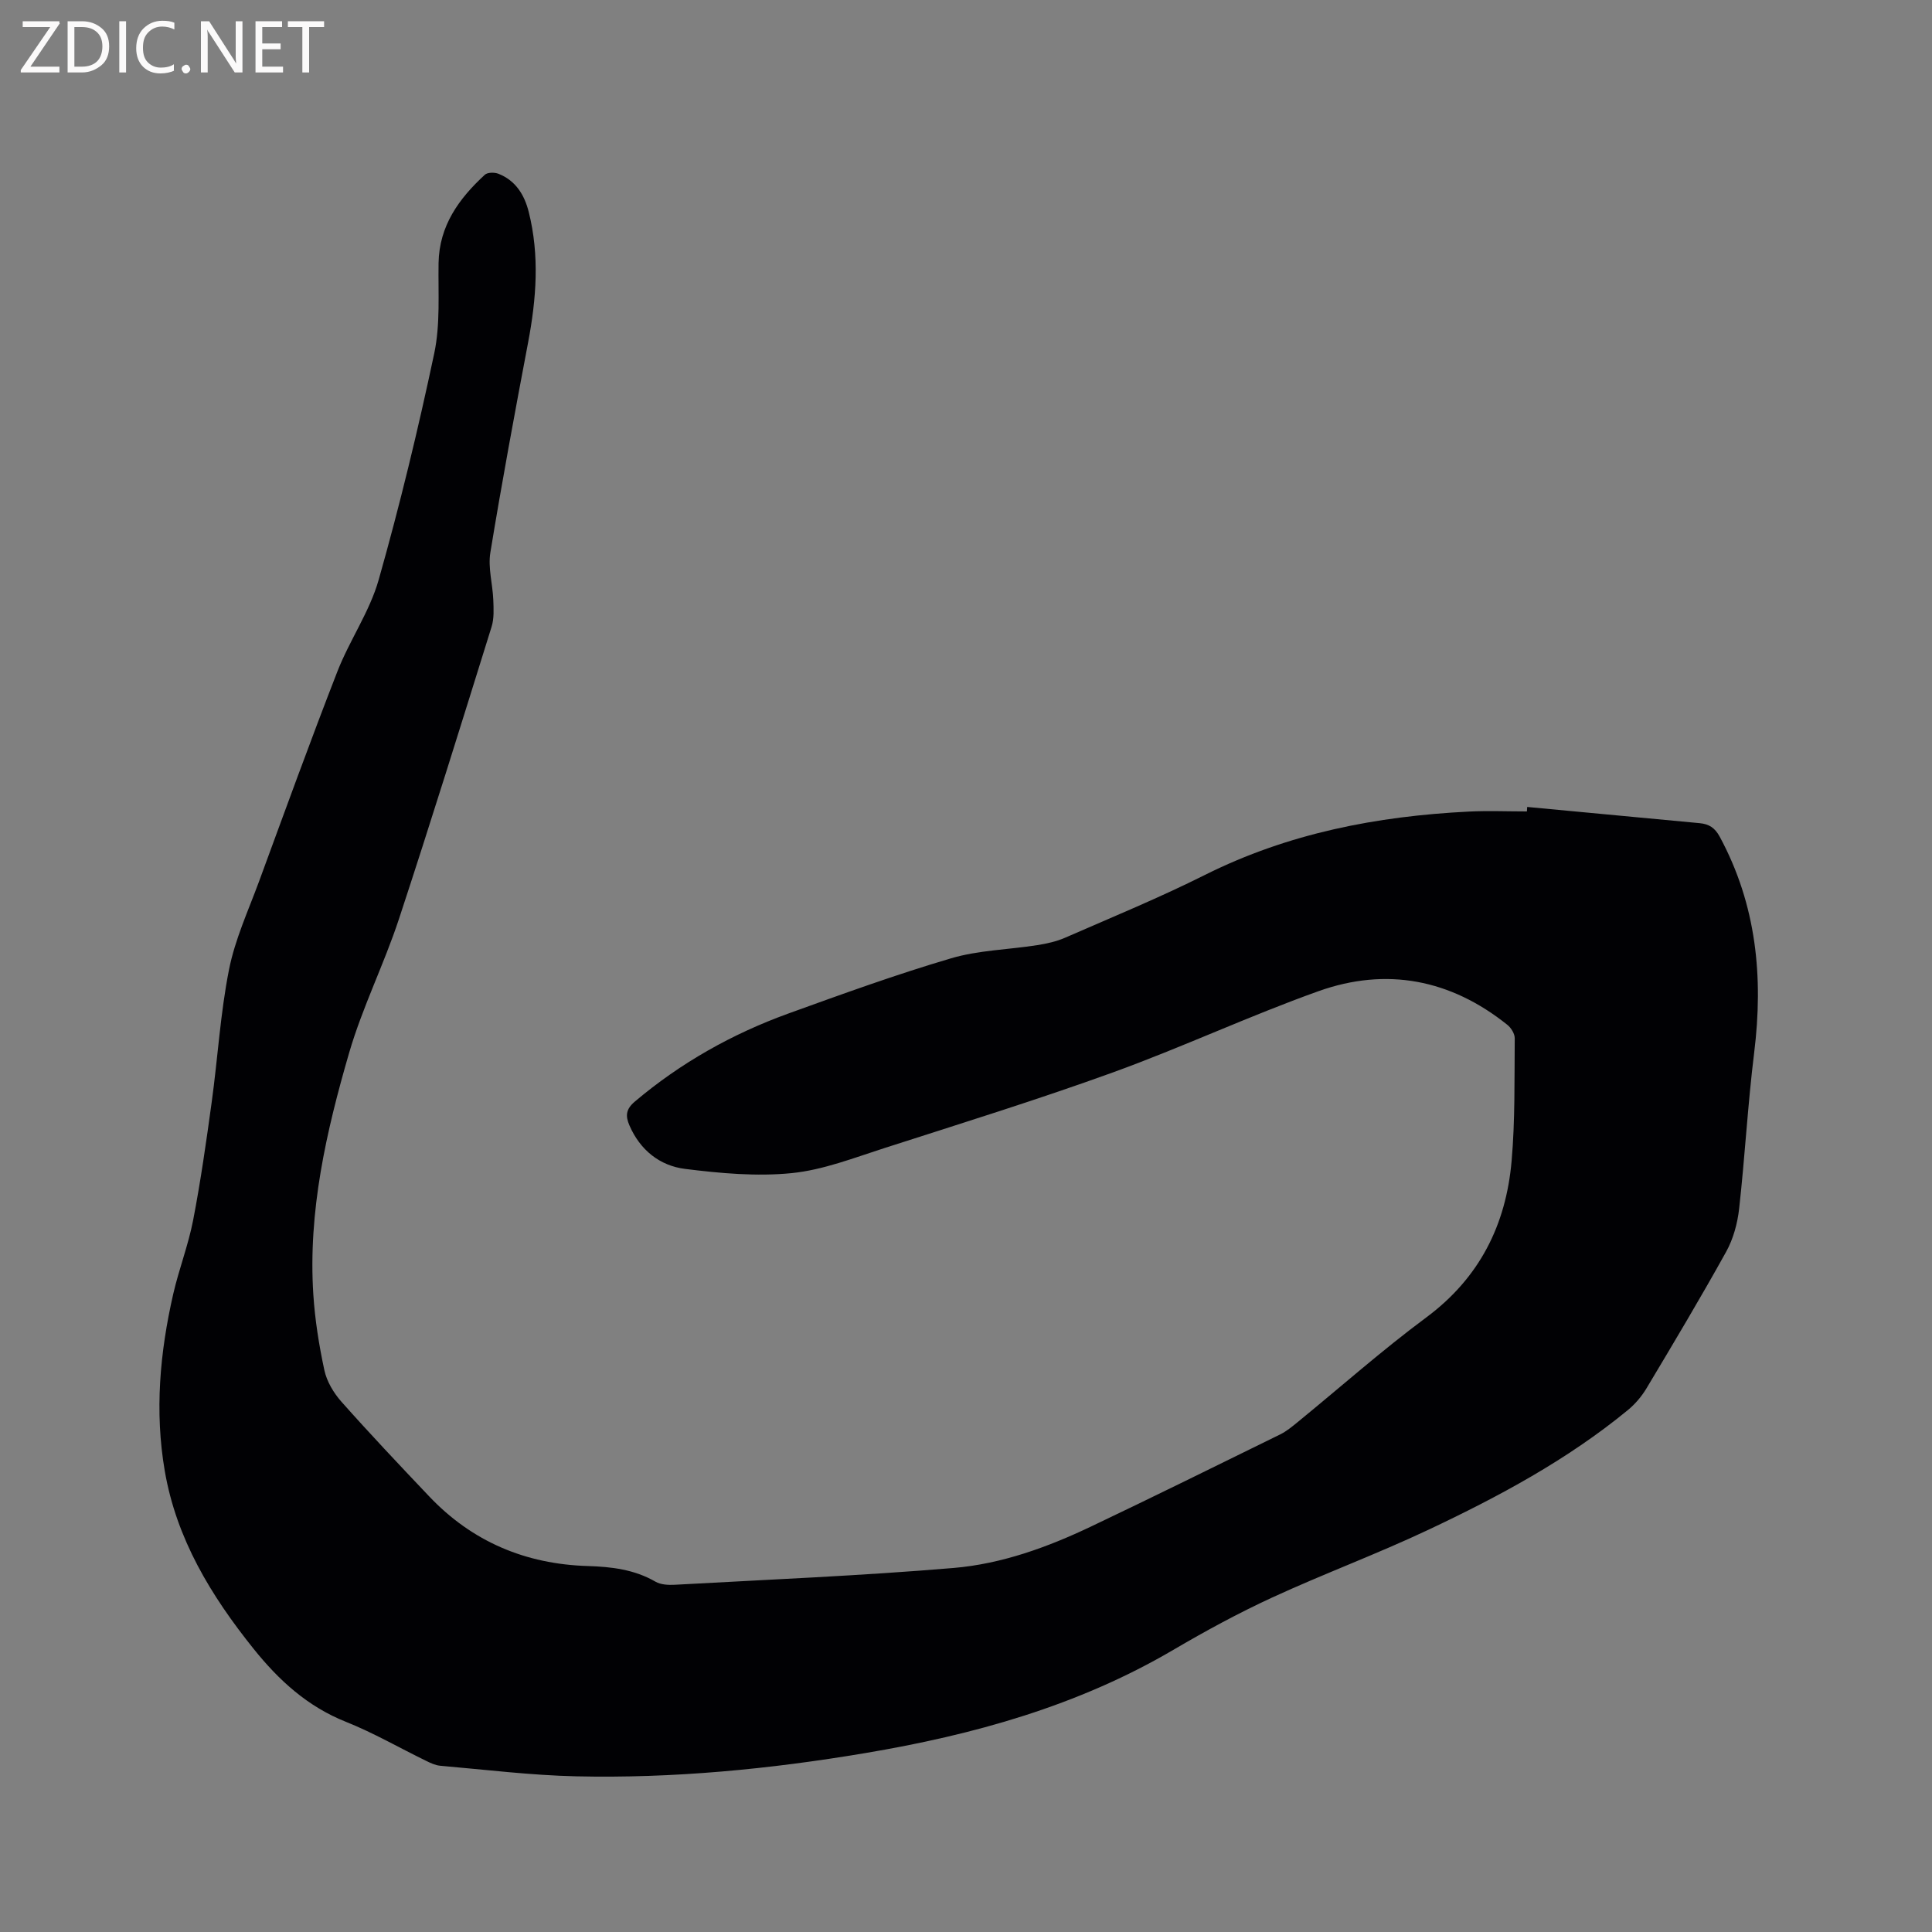 <svg enable-background="new 0 0 400 400" viewBox="0 0 400 400" xmlns="http://www.w3.org/2000/svg"><rect x="0" y="0" width="400" height="400" fill="#808080" stroke="none"/><path d="m316.19 167.07c11.91 1.12 23.82 2.24 35.72 3.36 1.91.18 3.13.94 4.14 2.8 7.62 14.1 9.07 29.07 7.13 44.73-1.33 10.72-1.91 21.54-3.11 32.28-.34 3.05-1.21 6.25-2.68 8.91-5.29 9.54-10.89 18.91-16.49 28.27-1.01 1.69-2.36 3.28-3.88 4.53-12.54 10.3-26.75 17.92-41.32 24.79-10.61 5.01-21.65 9.1-32.31 14.01-7.01 3.23-13.83 6.94-20.49 10.85-19.78 11.61-41.41 17.6-63.78 21.36-19.79 3.33-39.73 5.26-59.8 4.81-9.4-.21-18.79-1.38-28.17-2.19-1.01-.09-2.03-.57-2.96-1.03-5.52-2.69-10.87-5.79-16.56-8.06-7.98-3.18-13.9-8.6-19.15-15.15-8.79-10.97-15.95-22.71-18.37-36.82-2.11-12.31-1.01-24.51 1.75-36.59 1.18-5.15 3.13-10.14 4.13-15.32 1.56-8.09 2.72-16.27 3.84-24.43 1.26-9.13 1.79-18.39 3.58-27.41 1.24-6.27 4-12.25 6.23-18.3 5.33-14.5 10.6-29.04 16.21-43.44 2.52-6.47 6.69-12.4 8.56-19.02 4.38-15.46 8.16-31.11 11.49-46.83 1.28-6.03.8-12.46.9-18.71.13-7.75 4.23-13.36 9.58-18.29.55-.51 1.99-.52 2.8-.21 3.56 1.39 5.39 4.35 6.28 7.88 2.28 9.03 1.59 18.05-.13 27.1-2.74 14.46-5.43 28.94-7.81 43.47-.51 3.14.48 6.5.61 9.77.07 1.87.19 3.86-.36 5.6-6.3 20.21-12.57 40.43-19.19 60.53-3.08 9.33-7.55 18.23-10.29 27.64-4.74 16.29-8.53 32.87-7.42 50.05.34 5.26 1.18 10.53 2.29 15.69.5 2.32 1.91 4.68 3.51 6.49 5.91 6.66 12.03 13.13 18.16 19.59 8.91 9.41 19.98 14.06 32.85 14.45 4.92.15 9.65.71 14.03 3.24 1.09.63 2.65.71 3.98.64 19.25-1.07 38.53-1.86 57.74-3.48 9.94-.84 19.43-4.28 28.46-8.58 13.09-6.23 26.1-12.66 39.12-19.05 1.31-.64 2.48-1.61 3.62-2.54 8.87-7.24 17.45-14.86 26.64-21.68 11.03-8.18 16.53-19.15 17.69-32.39.74-8.43.57-16.94.65-25.42.01-.94-.75-2.17-1.53-2.79-11.76-9.42-25.03-11.99-39.12-6.96-14.34 5.12-28.19 11.61-42.51 16.8-15.61 5.65-31.48 10.58-47.29 15.66-6.33 2.03-12.71 4.54-19.23 5.2-7.27.73-14.79.04-22.09-.87-5.23-.65-9.31-3.89-11.52-9-.84-1.94-.77-3.34 1.09-4.92 9.5-8.04 20.17-14.03 31.81-18.25 11.15-4.03 22.31-8.08 33.68-11.43 5.72-1.69 11.9-1.79 17.86-2.73 1.96-.31 3.96-.75 5.77-1.54 9.7-4.24 19.51-8.27 28.97-13.01 17.22-8.61 35.56-12.15 54.56-13.1 4.01-.2 8.05-.03 12.07-.03.02-.28.04-.61.06-.93z" fill="#010104"/><g fill="#fbfafa"><path d="m12.4 4.8-6.1 9h6v1.2h-8v-.5l6.1-8.9h-5.7v-1.2h7.6v.4z"/><path d="m14 15v-10.6h3c1.6 0 2.9.5 4 1.4s1.6 2.2 1.6 3.8-.5 3-1.6 3.9-2.4 1.5-4 1.5zm1.4-9.4v8.2h1.6c1.3 0 2.4-.4 3.1-1.1s1.1-1.8 1.1-3.1-.4-2.3-1.2-3-1.8-1-3.1-1z"/><path d="m26.1 4.4v10.6h-1.4v-10.6z"/><path d="m36.1 14.6c-.8.4-1.8.6-2.9.6-1.5 0-2.7-.5-3.6-1.4s-1.4-2.2-1.4-3.8c0-1.7.5-3.1 1.5-4.1s2.3-1.6 3.9-1.6c1 0 1.8.1 2.5.4v1.4c-.8-.4-1.6-.6-2.5-.6-1.2 0-2.1.4-2.9 1.2s-1.1 1.8-1.1 3.2c0 1.3.3 2.3 1 3s1.6 1.1 2.7 1.1c1 0 2-.2 2.7-.7v1.3z"/><path d="m37.6 14.3c0-.2.1-.5.3-.6s.4-.3.6-.3c.3 0 .5.1.6.3s.3.4.3.6-.1.4-.3.6-.4.3-.6.3c-.3 0-.5-.1-.6-.3s-.3-.4-.3-.6z"/><path d="m50.2 15h-1.6l-5.3-8.2c-.2-.2-.3-.5-.4-.7 0 .2.1.7.1 1.5v7.4h-1.4v-10.6h1.7l5.2 8.1c.2.4.4.6.4.7 0-.3-.1-.8-.1-1.5v-7.3h1.4z"/><path d="m58.6 15h-5.7v-10.6h5.5v1.2h-4.1v3.4h3.8v1.2h-3.8v3.6h4.3z"/><path d="m67.1 5.6h-3.1v9.4h-1.4v-9.4h-3v-1.2h7.5z"/></g></svg>